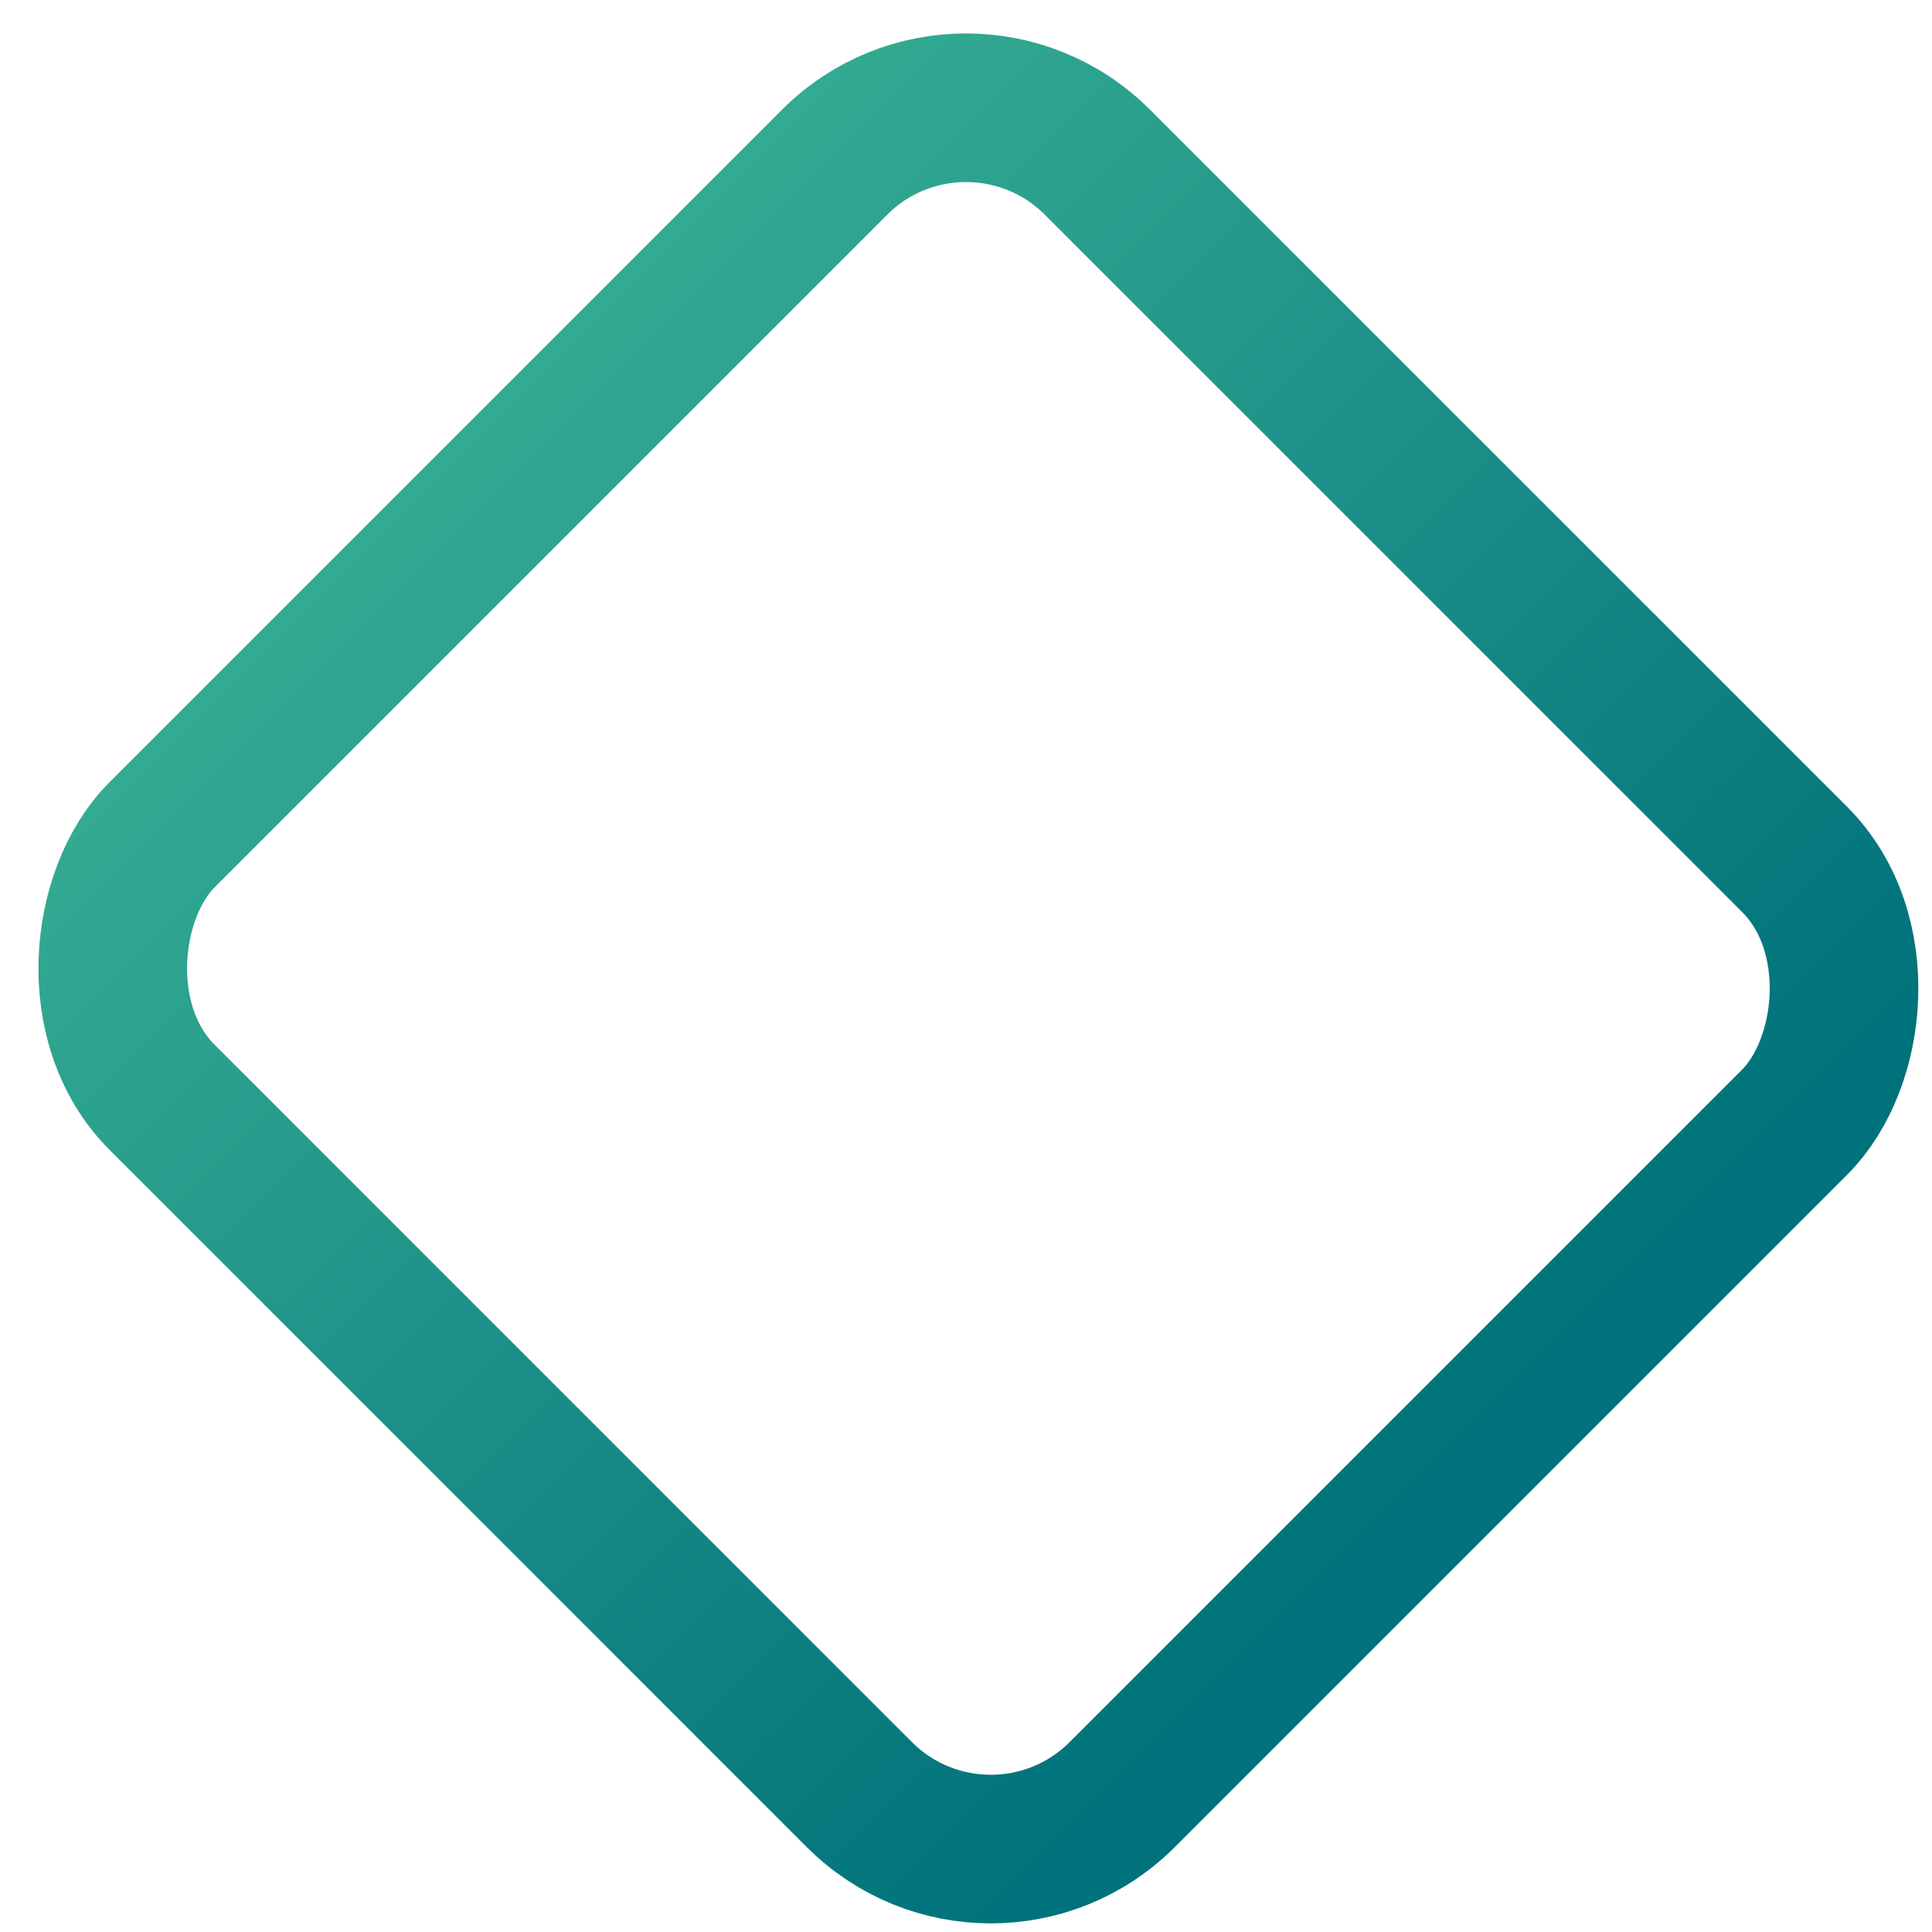 <svg width="52" height="52" viewBox="0 0 52 52" fill="none" xmlns="http://www.w3.org/2000/svg">
<rect x="26.667" y="51.839" width="36.541" height="35.598" rx="5" transform="rotate(-135 26.667 51.839)" stroke="url(#paint0_linear_17_88)" stroke-width="4"/>
<defs>
<linearGradient id="paint0_linear_17_88" x1="26.667" y1="74.466" x2="67.208" y2="74.466" gradientUnits="userSpaceOnUse">
<stop stop-color="#00727B"/>
<stop offset="1" stop-color="#36AD93"/>
</linearGradient>
</defs>
</svg>
